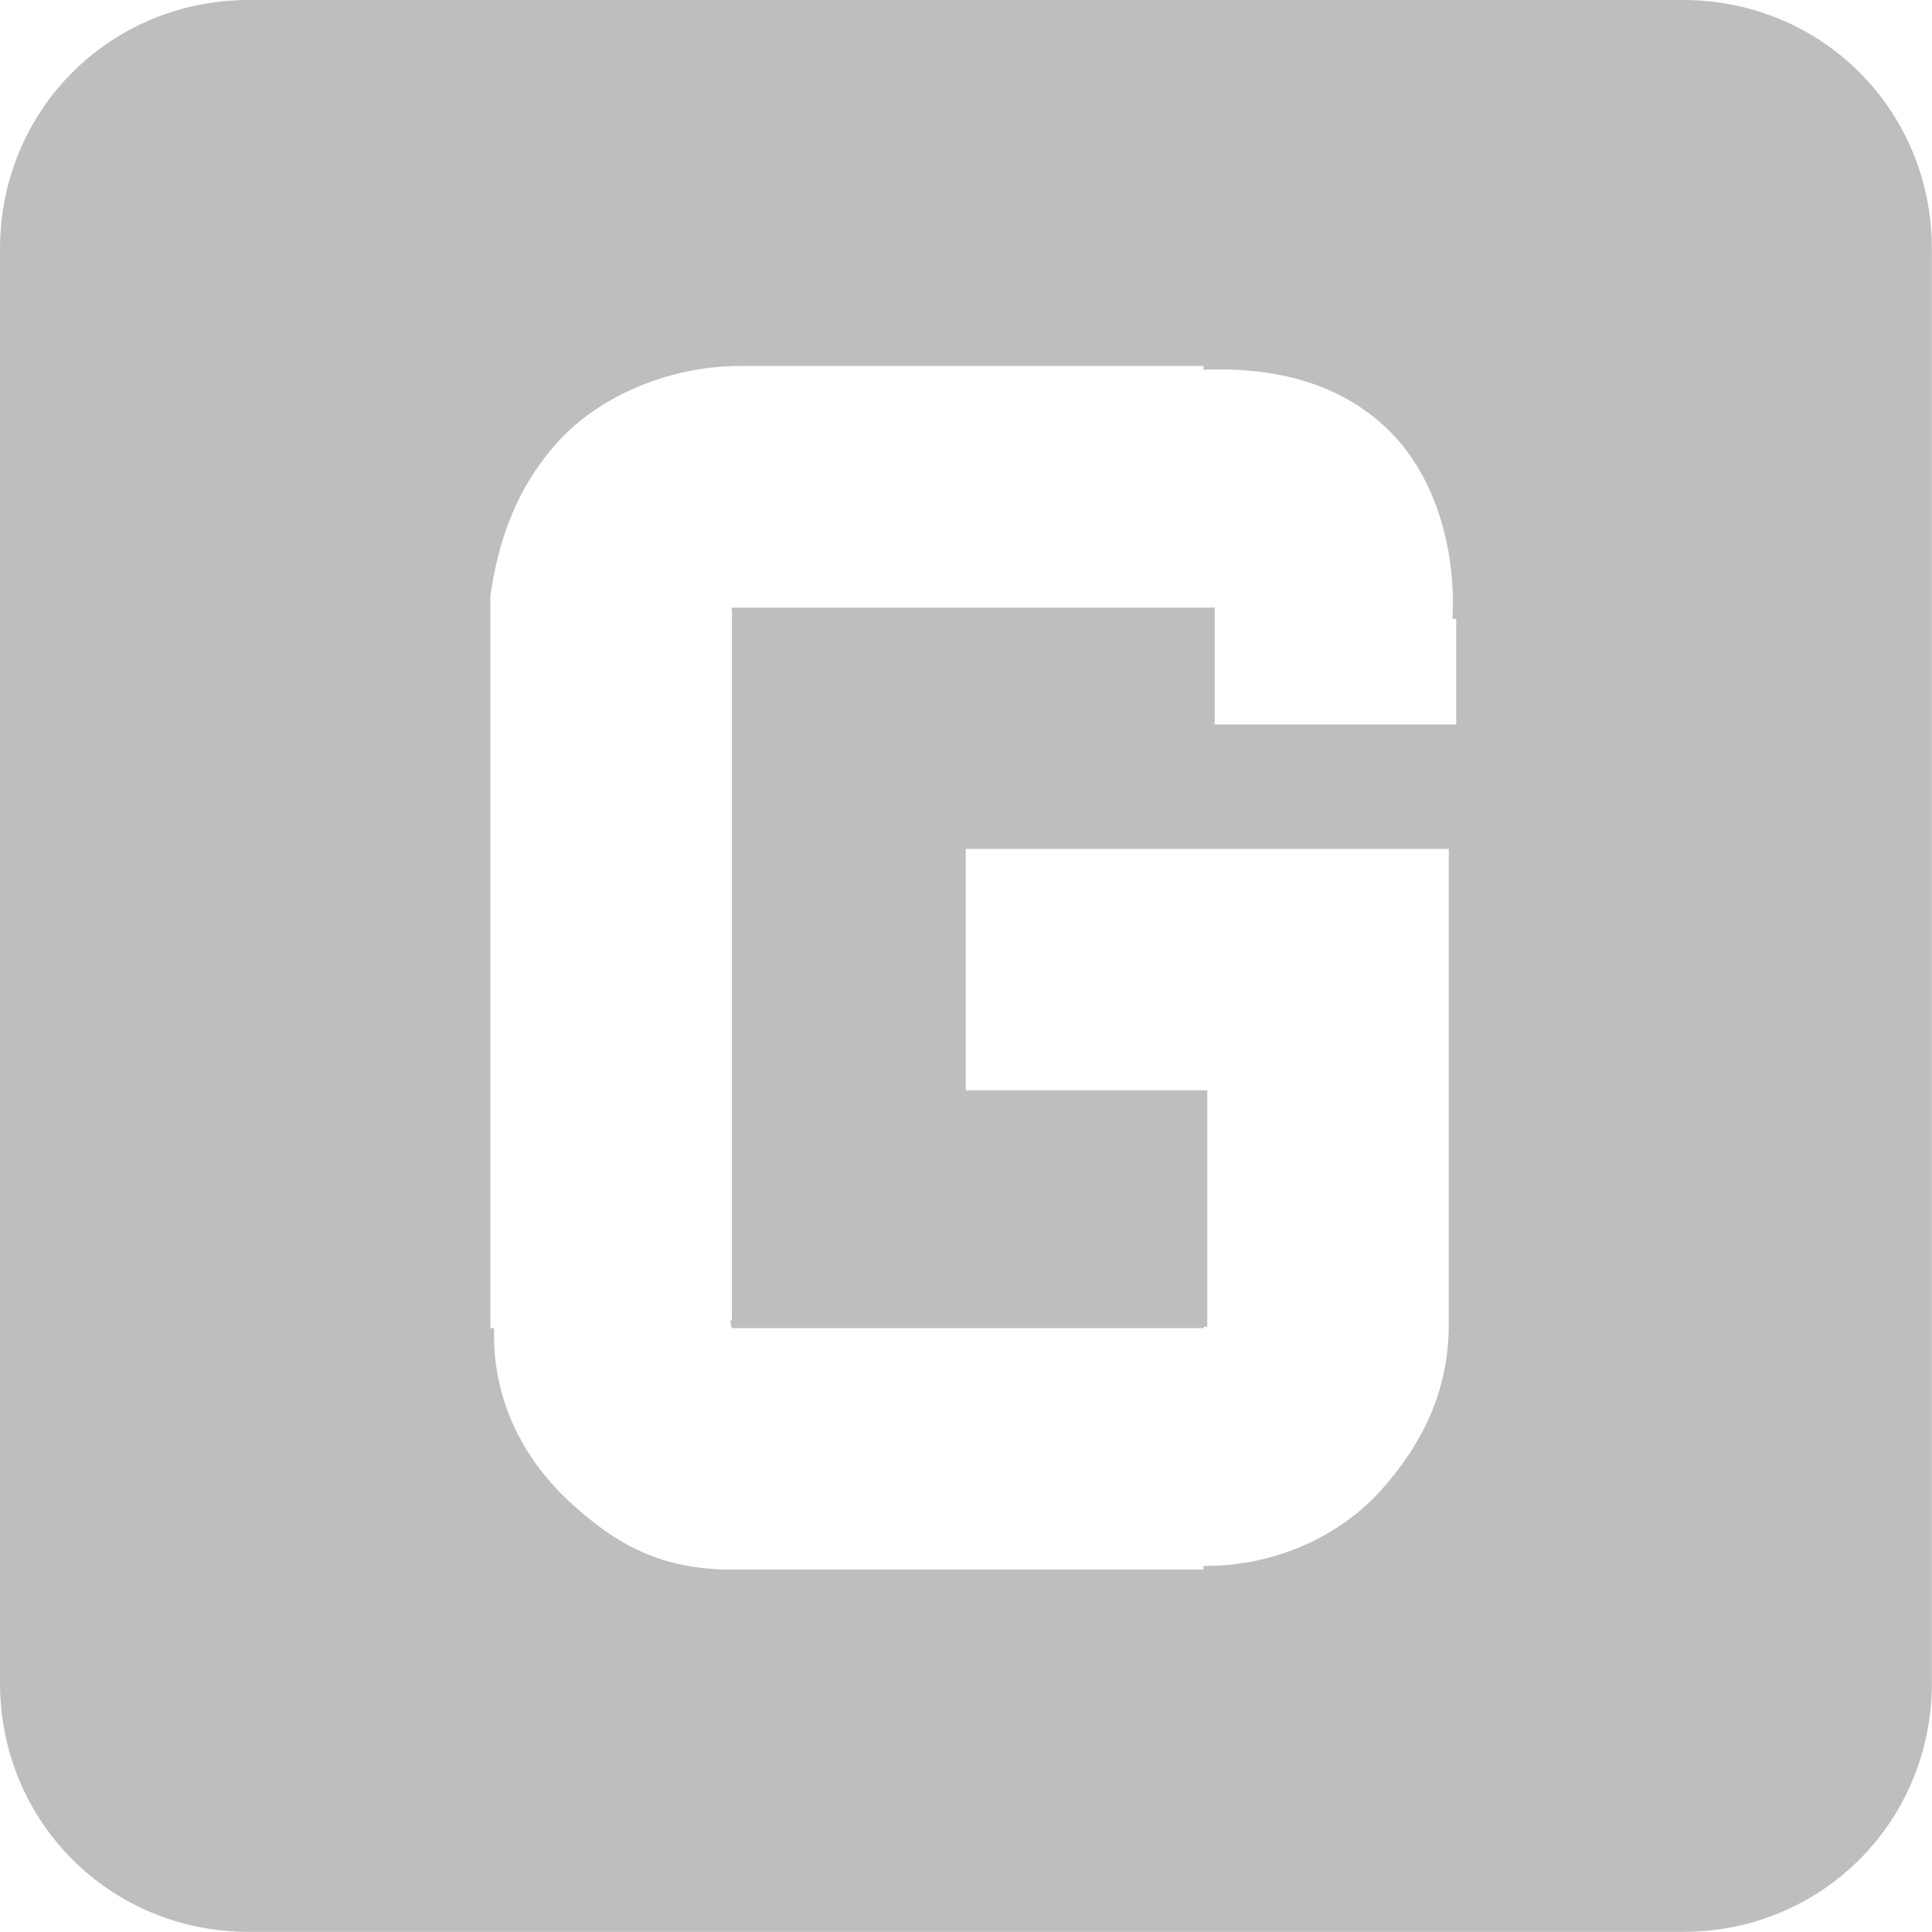 <svg height="16" width="16" xmlns="http://www.w3.org/2000/svg"><path d="m63.062 237c-1.151 0-2.062.912-2.062 2.062v11.875c0 1.151.912 2.062 2.062 2.062h11.875c1.151 0 2.062-.912 2.062-2.062v-11.875c0-1.151-.912-2.062-2.062-2.062zm4.062 3.031h3.781.062c.003-0-.003.031 0 .031.527-.02 1.073.076 1.5.469.415.381.593 1.008.562 1.594h.031v.125.75h-2v-.875-.062-.031c-.018-.002.003-.002-.031 0h-.031-.031-3.844c-.028 0-.022.002-.031 0-.006.004-.029-.003-.031 0-.007.022.007.047 0 .062v.031 5.812c-.024-.022-.003.06 0 .062h3.906c.007-.019.029-.016.031 0 .001.008 0-.055 0-.031v-1.938h-2v-2h3 1v1 2.938c0 .563-.227 1-.562 1.375-.316.354-.852.632-1.469.625v.031h-.094-3.812c-.625 0-.994-.241-1.344-.562-.331-.304-.644-.79-.625-1.438 0-.002-.031.002-.031 0v-.094-5.812-.094-.062c.062-.437.205-.889.562-1.281s.946-.625 1.5-.625z" fill="#bebebe" transform="translate(-61 -237)"/></svg>
